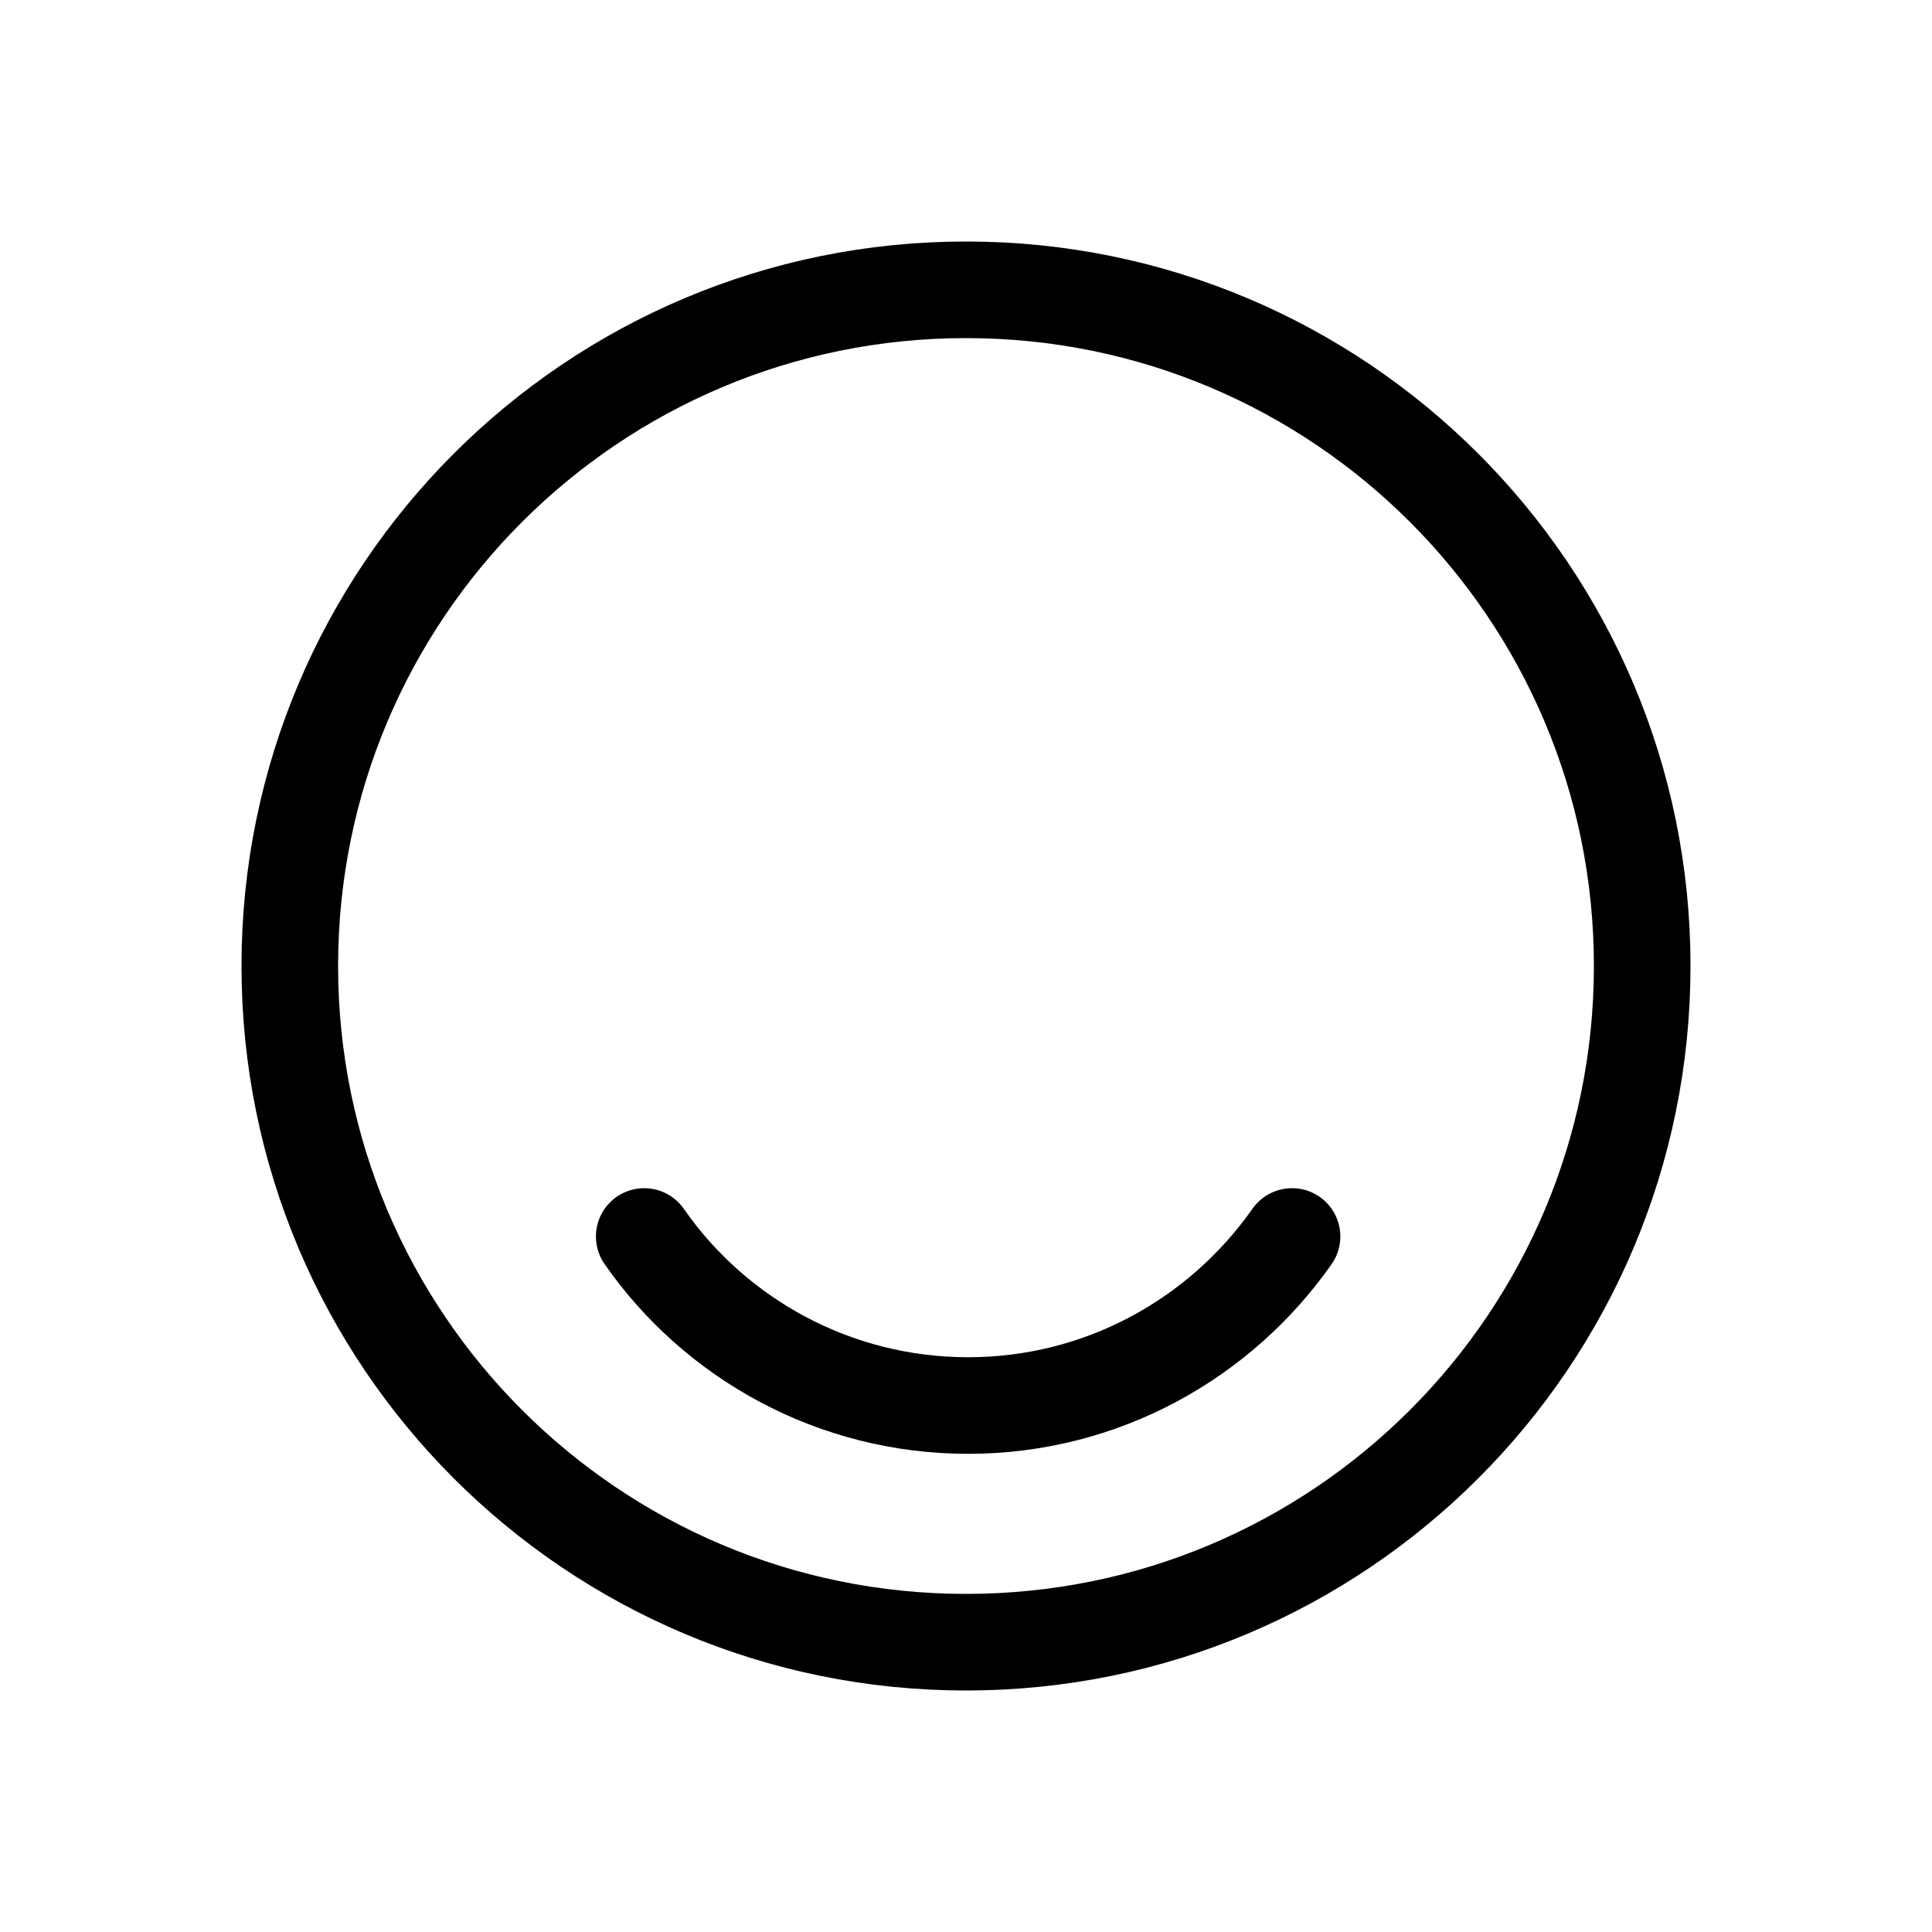 <svg width="20" height="20" viewBox="0 0 20 20" fill="none" xmlns="http://www.w3.org/2000/svg">
<path d="M6.669 12.8C7.404 13.857 8.636 14.55 10.022 14.55C11.408 14.55 12.633 13.857 13.375 12.8M17 10C17 13.866 13.866 17 10 17C6.134 17 3 13.866 3 10C3 6.134 6.134 3 10 3C13.866 3 17 6.134 17 10Z" stroke="currentColor" stroke-linecap="round" stroke-linejoin="round"/>
</svg>
